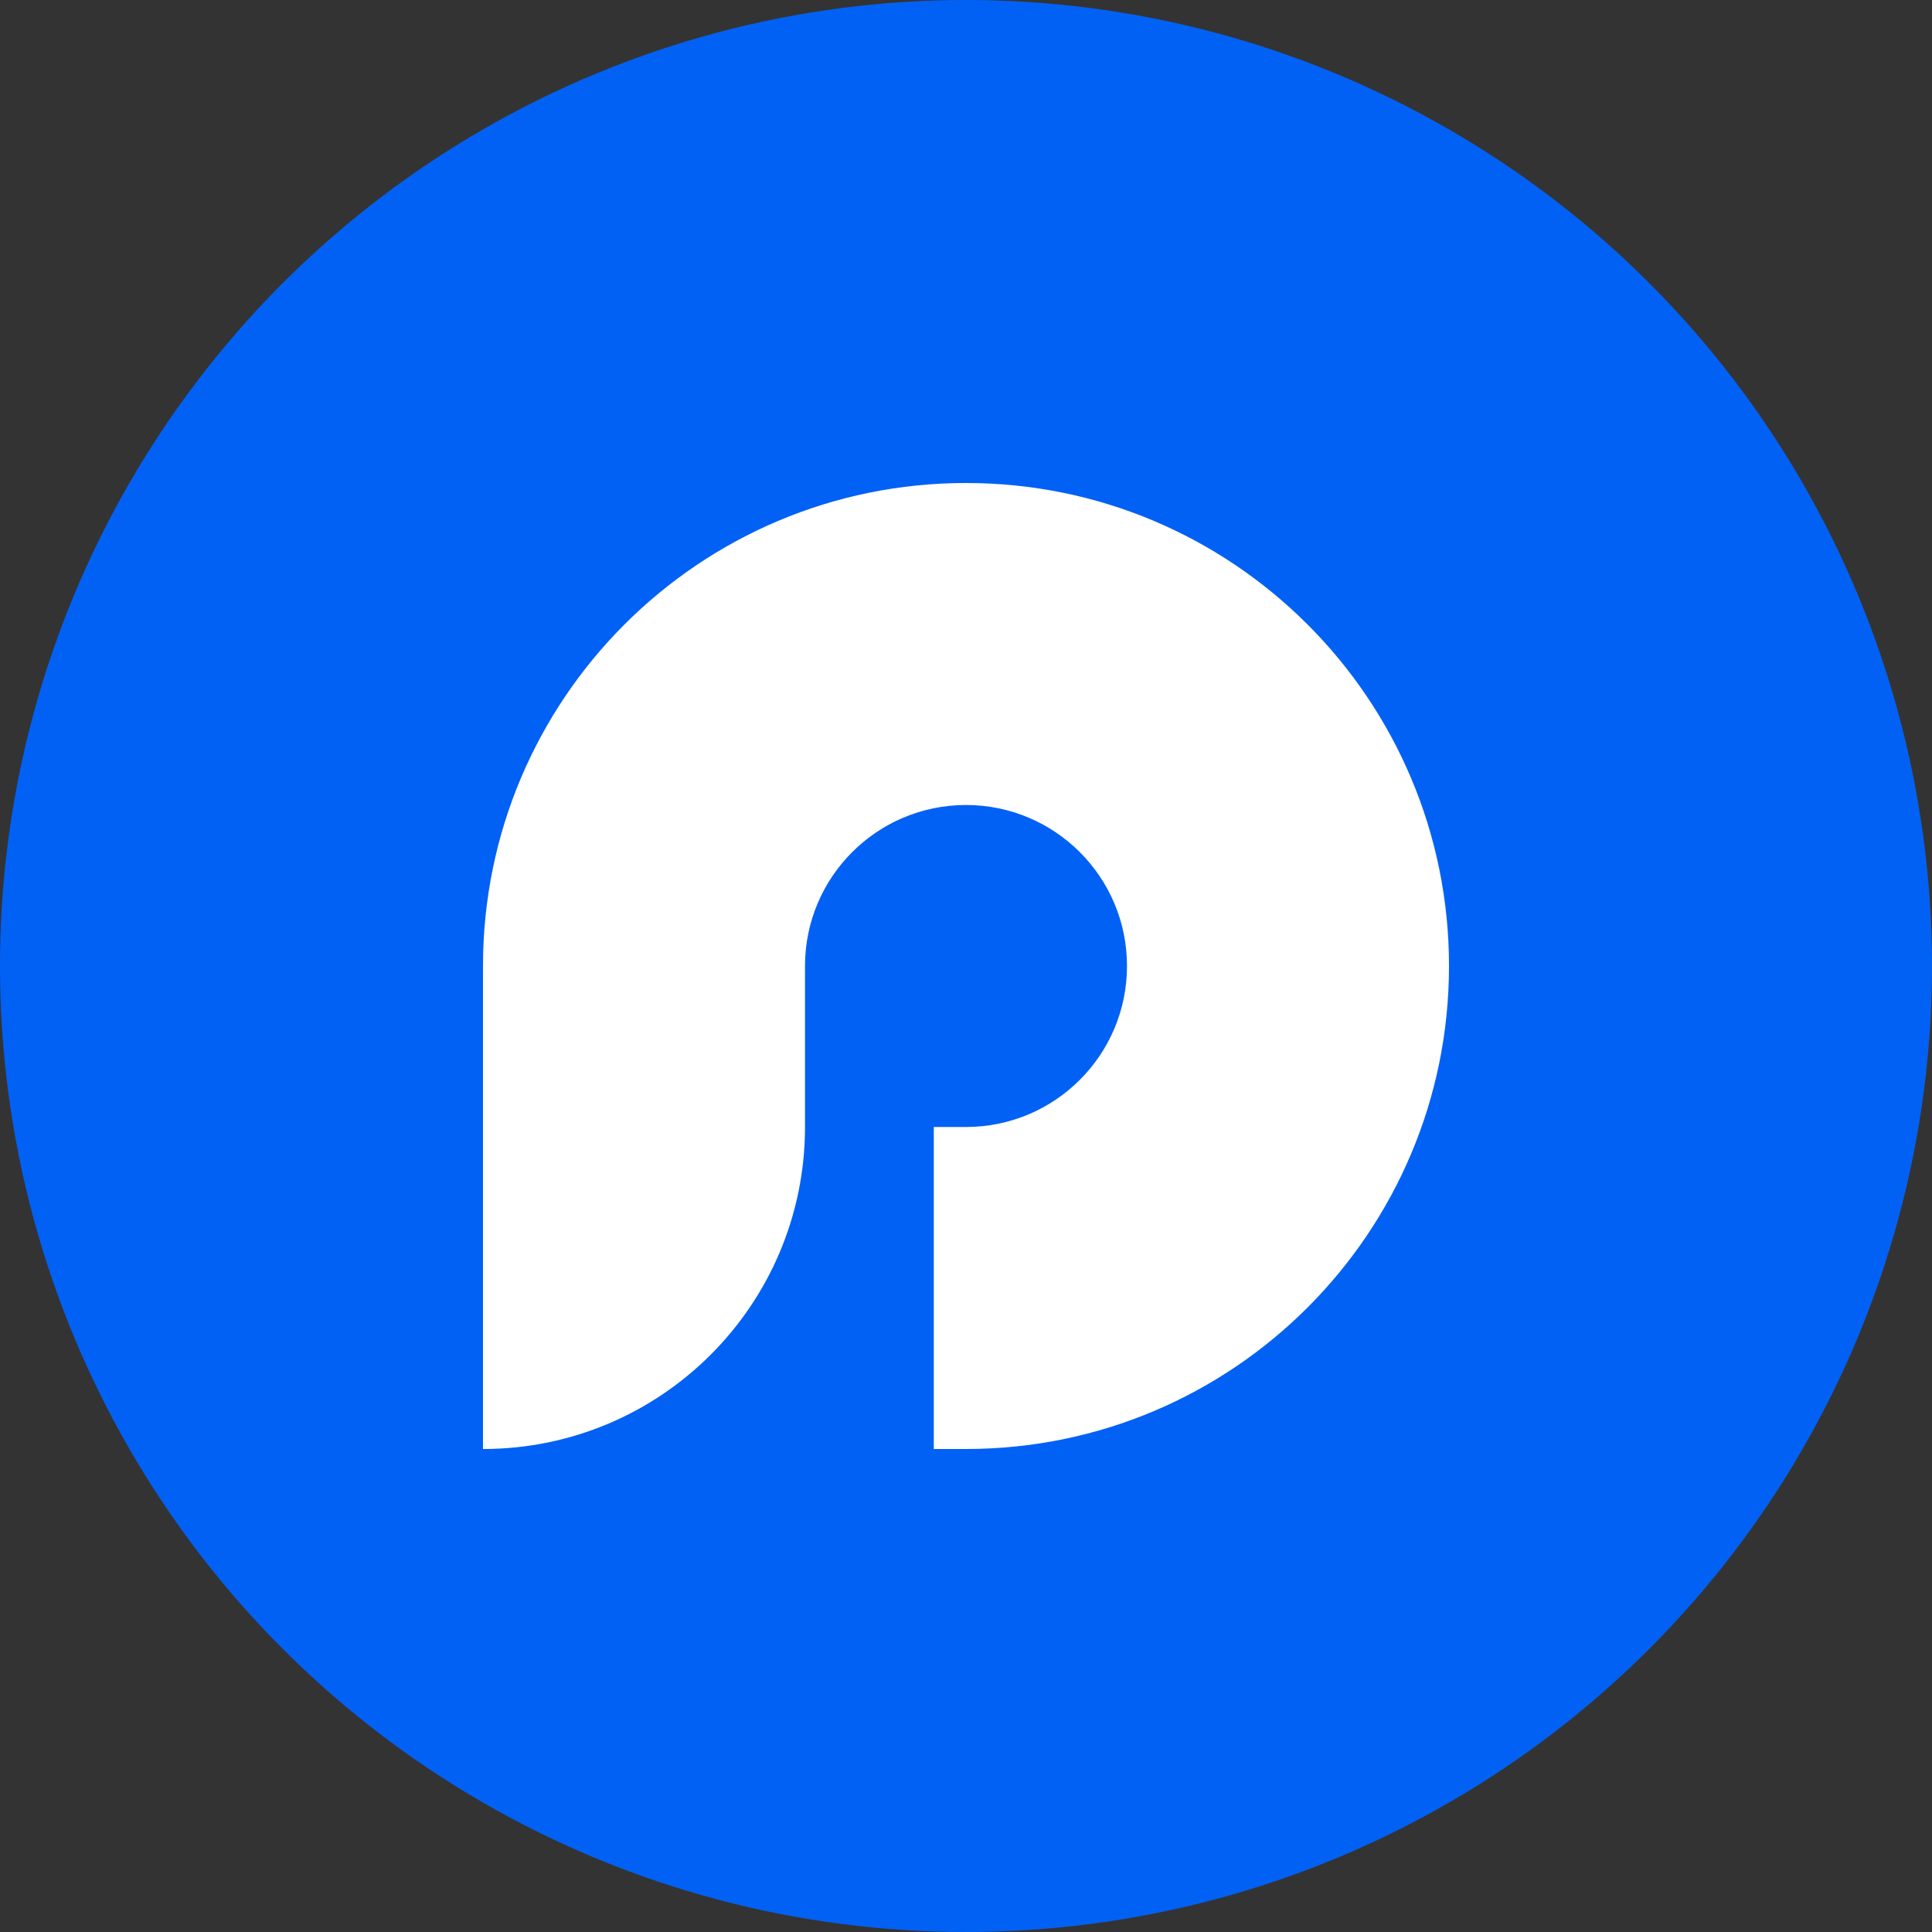 <svg width="600" height="600" viewBox="0 0 600 600" fill="none" xmlns="http://www.w3.org/2000/svg">
<rect x="0" y="0" width="600" height="600" fill="#333333" stroke="none"/>
<circle cx="300" cy="300" r="300" fill="#0261F5"/>
<path fill-rule="evenodd" clip-rule="evenodd" d="M300 450C382.843 450 450 382.843 450 300C450 217.157 382.843 150 300 150C217.157 150 150 217.157 150 300V350V450C205.228 450 250 405.229 250 350V300C250 272.386 272.386 250 300 250C327.614 250 350 272.386 350 300C350 327.614 327.614 350 300 350H290V450H300Z" fill="white"/>
</svg>
